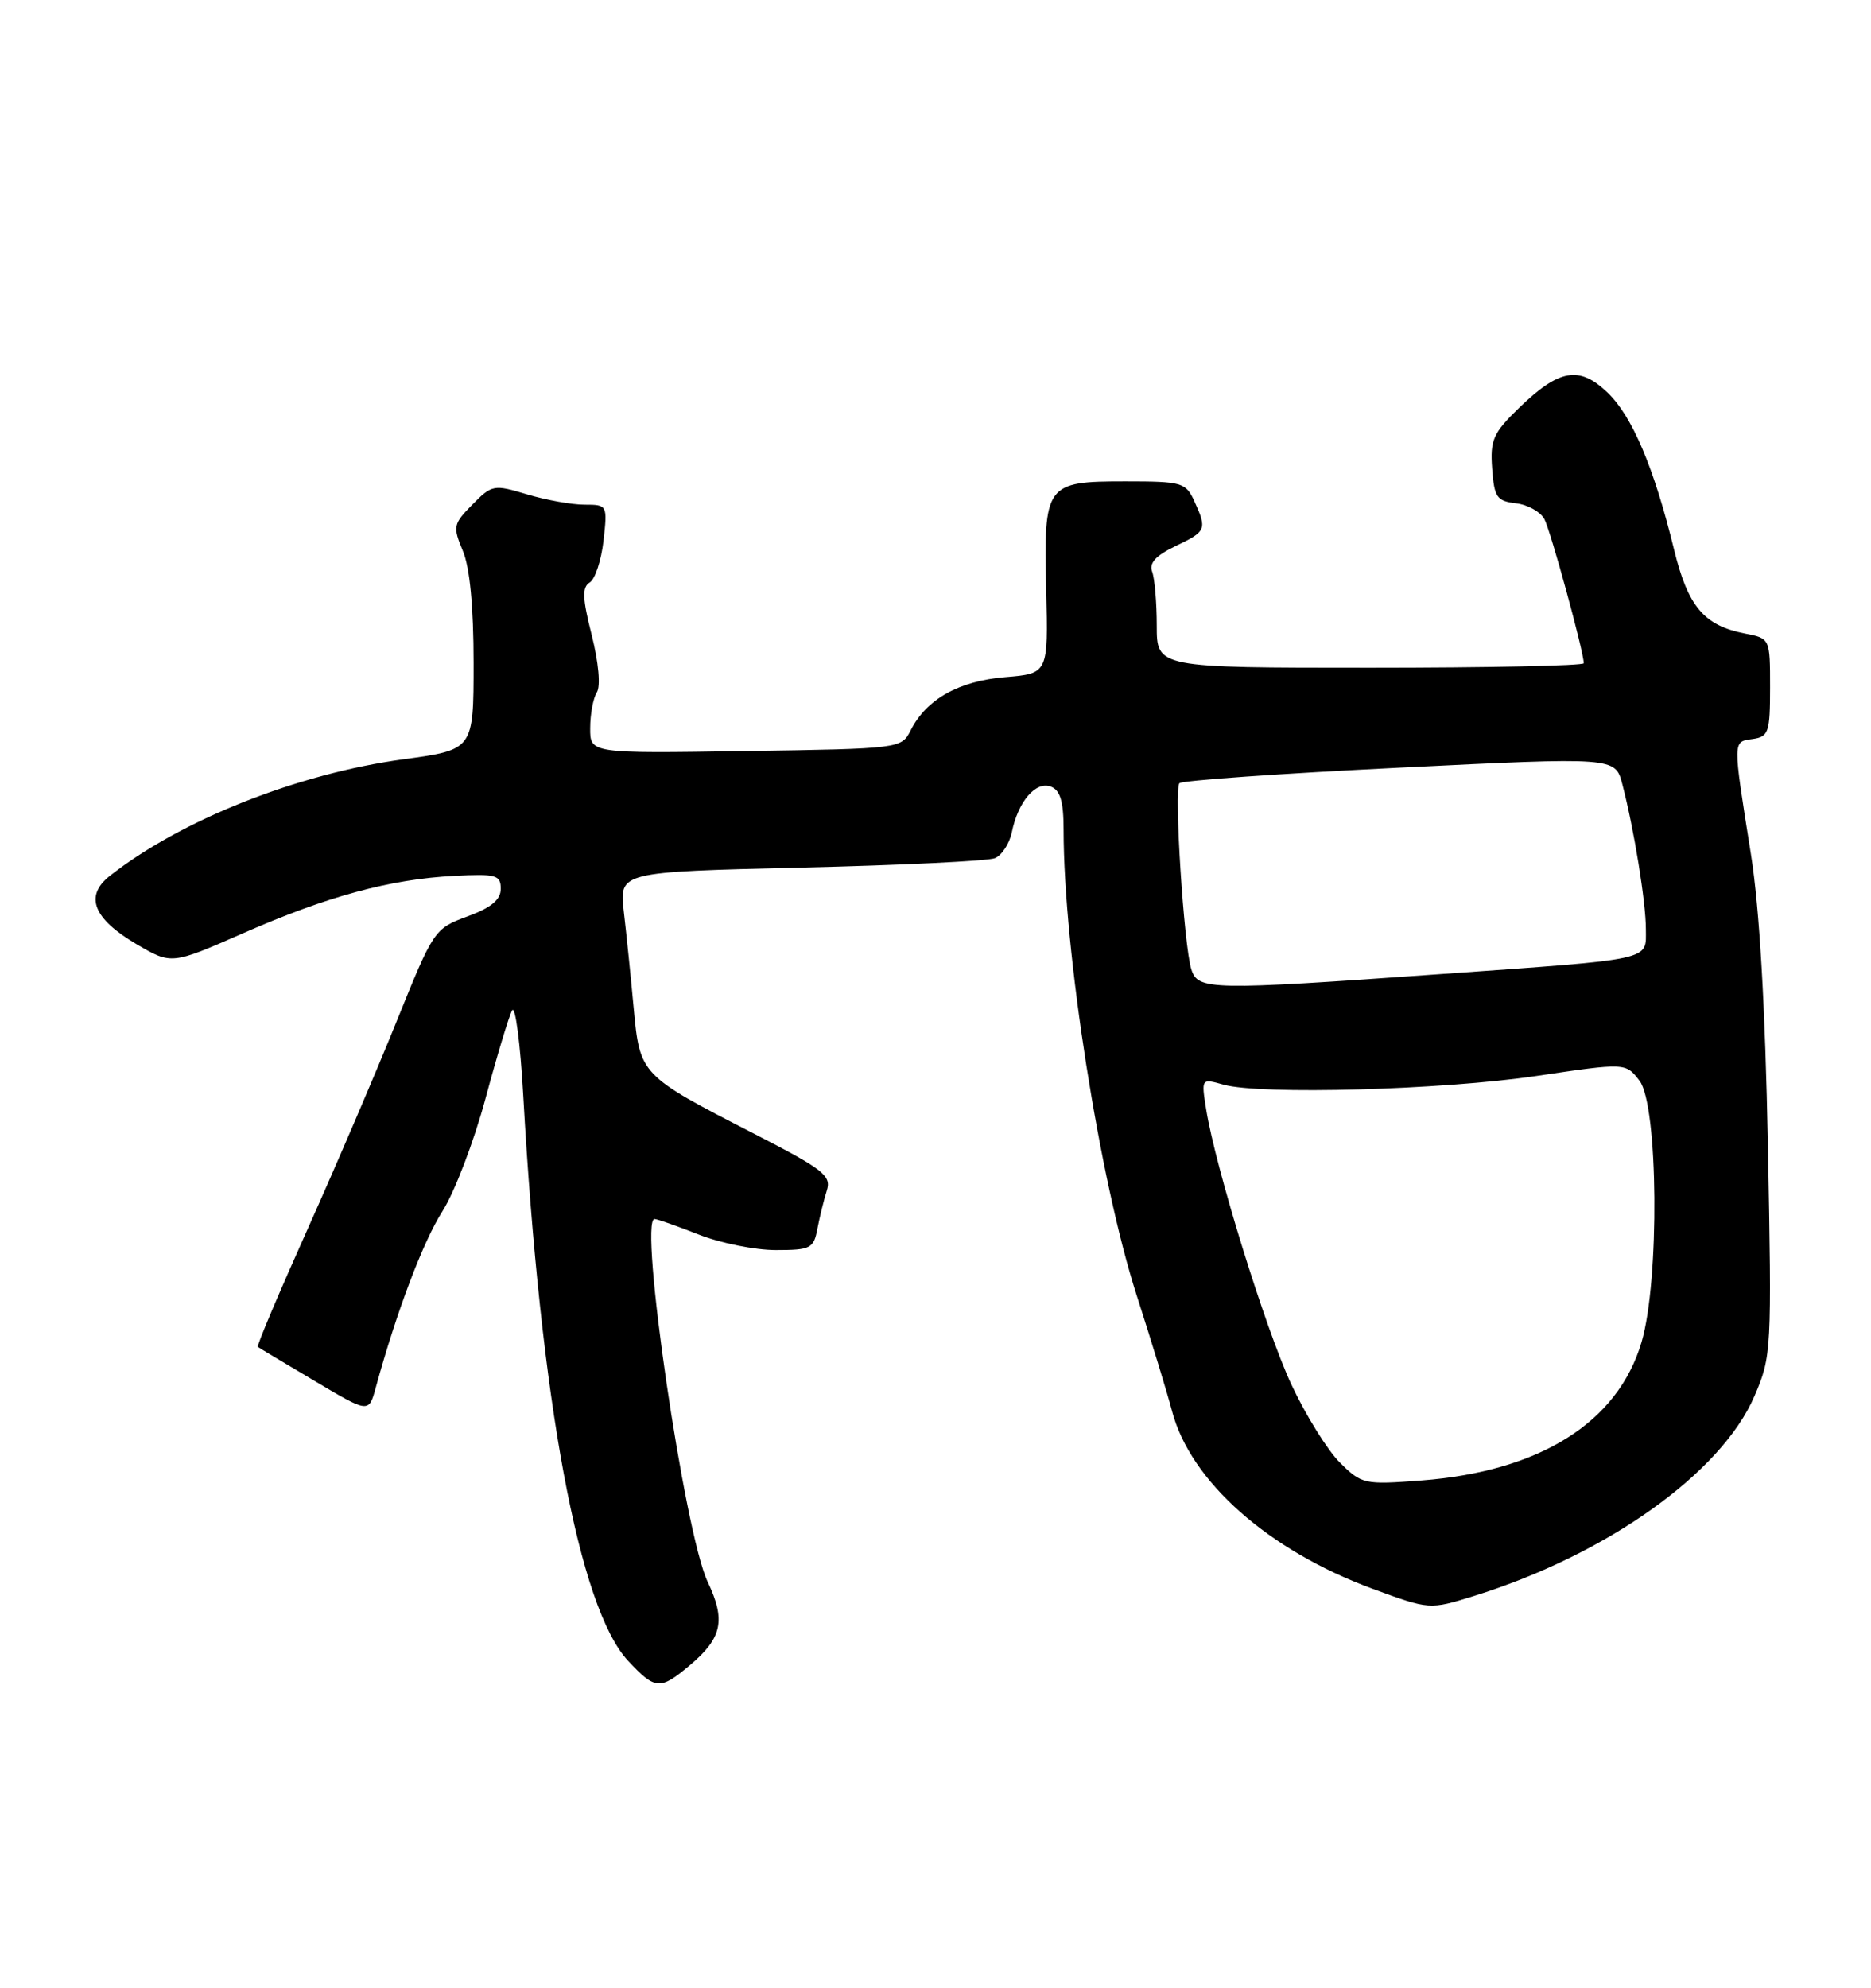 <?xml version="1.0" encoding="UTF-8" standalone="no"?>
<!DOCTYPE svg PUBLIC "-//W3C//DTD SVG 1.1//EN" "http://www.w3.org/Graphics/SVG/1.1/DTD/svg11.dtd" >
<svg xmlns="http://www.w3.org/2000/svg" xmlns:xlink="http://www.w3.org/1999/xlink" version="1.1" viewBox="0 0 241 256">
 <g >
 <path fill="currentColor"
d=" M 88.87 214.46 C 93.02 210.96 93.51 208.69 91.15 203.72 C 88.16 197.43 82.25 157.00 84.31 157.00 C 84.65 157.00 87.21 157.90 90.00 159.00 C 92.79 160.10 97.26 161.00 99.92 161.00 C 104.42 161.00 104.81 160.80 105.29 158.25 C 105.58 156.74 106.12 154.53 106.50 153.34 C 107.11 151.42 106.11 150.63 97.14 146.02 C 82.47 138.49 82.42 138.44 81.62 129.79 C 81.25 125.78 80.68 120.21 80.35 117.40 C 79.76 112.30 79.76 112.30 103.13 111.74 C 115.98 111.44 127.24 110.89 128.14 110.53 C 129.04 110.17 130.02 108.66 130.33 107.19 C 131.13 103.24 133.42 100.56 135.36 101.31 C 136.57 101.77 137.00 103.21 137.00 106.86 C 137.00 122.46 141.65 152.07 146.43 166.88 C 148.31 172.72 150.35 179.39 150.96 181.71 C 153.33 190.78 163.37 199.68 176.82 204.63 C 184.14 207.32 184.14 207.32 189.82 205.56 C 206.96 200.23 221.72 189.72 225.99 179.80 C 228.19 174.69 228.23 173.94 227.72 147.54 C 227.37 129.58 226.64 116.97 225.53 110.00 C 223.17 95.14 223.17 95.55 225.75 95.18 C 227.81 94.89 228.00 94.33 228.00 88.54 C 228.00 82.22 228.00 82.22 224.75 81.59 C 219.48 80.56 217.42 78.12 215.63 70.77 C 213.06 60.25 210.25 53.61 207.06 50.56 C 203.42 47.07 200.83 47.52 195.63 52.57 C 192.33 55.77 191.93 56.68 192.20 60.35 C 192.47 64.05 192.80 64.53 195.25 64.82 C 196.76 64.99 198.42 65.91 198.93 66.86 C 199.75 68.41 204.00 83.94 204.00 85.42 C 204.00 85.74 191.62 86.00 176.50 86.00 C 149.00 86.00 149.00 86.00 149.00 80.58 C 149.00 77.60 148.73 74.47 148.40 73.61 C 147.99 72.52 148.89 71.55 151.40 70.34 C 155.39 68.44 155.50 68.19 153.84 64.55 C 152.74 62.14 152.26 62.00 144.96 62.00 C 134.66 62.00 134.43 62.32 134.76 76.04 C 135.02 86.75 135.02 86.75 129.47 87.21 C 123.50 87.71 119.33 90.05 117.30 94.06 C 116.11 96.41 116.00 96.43 96.05 96.73 C 76.00 97.04 76.00 97.04 76.02 93.77 C 76.02 91.97 76.41 89.90 76.88 89.16 C 77.38 88.37 77.10 85.32 76.22 81.81 C 75.01 77.03 74.96 75.64 75.96 75.02 C 76.65 74.60 77.45 72.17 77.74 69.62 C 78.25 65.05 78.23 65.00 75.29 65.00 C 73.65 65.00 70.32 64.40 67.89 63.67 C 63.60 62.38 63.37 62.42 60.84 64.99 C 58.38 67.49 58.31 67.82 59.61 70.93 C 60.52 73.08 61.00 78.13 61.00 85.39 C 61.00 96.56 61.00 96.56 51.95 97.79 C 38.31 99.65 23.25 105.63 14.13 112.82 C 10.85 115.41 12.01 118.33 17.61 121.62 C 22.09 124.24 22.09 124.24 31.30 120.20 C 42.16 115.43 50.26 113.23 58.50 112.81 C 63.91 112.53 64.50 112.69 64.50 114.47 C 64.50 115.88 63.28 116.90 60.20 118.03 C 55.95 119.60 55.84 119.77 51.08 131.56 C 48.43 138.13 43.26 150.19 39.59 158.37 C 35.92 166.55 33.04 173.34 33.21 173.47 C 33.37 173.59 36.65 175.56 40.50 177.84 C 47.50 182.00 47.50 182.00 48.39 178.75 C 51.06 169.00 54.46 159.98 56.99 156.00 C 58.56 153.53 61.05 147.00 62.53 141.50 C 64.01 136.00 65.55 130.89 65.96 130.14 C 66.37 129.39 67.02 134.34 67.40 141.14 C 69.62 180.54 74.56 207.10 80.91 213.91 C 84.41 217.65 85.02 217.70 88.87 214.46 Z  M 172.59 188.37 C 171.00 186.79 168.18 182.26 166.33 178.29 C 162.98 171.09 156.56 150.35 155.36 142.86 C 154.73 138.89 154.73 138.89 157.61 139.70 C 162.40 141.03 185.75 140.38 197.95 138.57 C 209.40 136.87 209.40 136.87 211.18 139.19 C 213.60 142.34 213.78 165.01 211.44 172.87 C 208.38 183.21 198.35 189.50 183.10 190.67 C 175.72 191.23 175.41 191.16 172.59 188.37 Z  M 153.45 124.84 C 152.49 121.83 151.20 101.64 151.92 100.87 C 152.24 100.52 165.00 99.62 180.28 98.87 C 208.06 97.50 208.06 97.50 208.97 101.00 C 210.49 106.86 212.00 116.18 212.00 119.66 C 212.00 123.76 213.28 123.48 185.50 125.46 C 155.79 127.57 154.31 127.54 153.45 124.84 Z "/>
</g>
</svg>